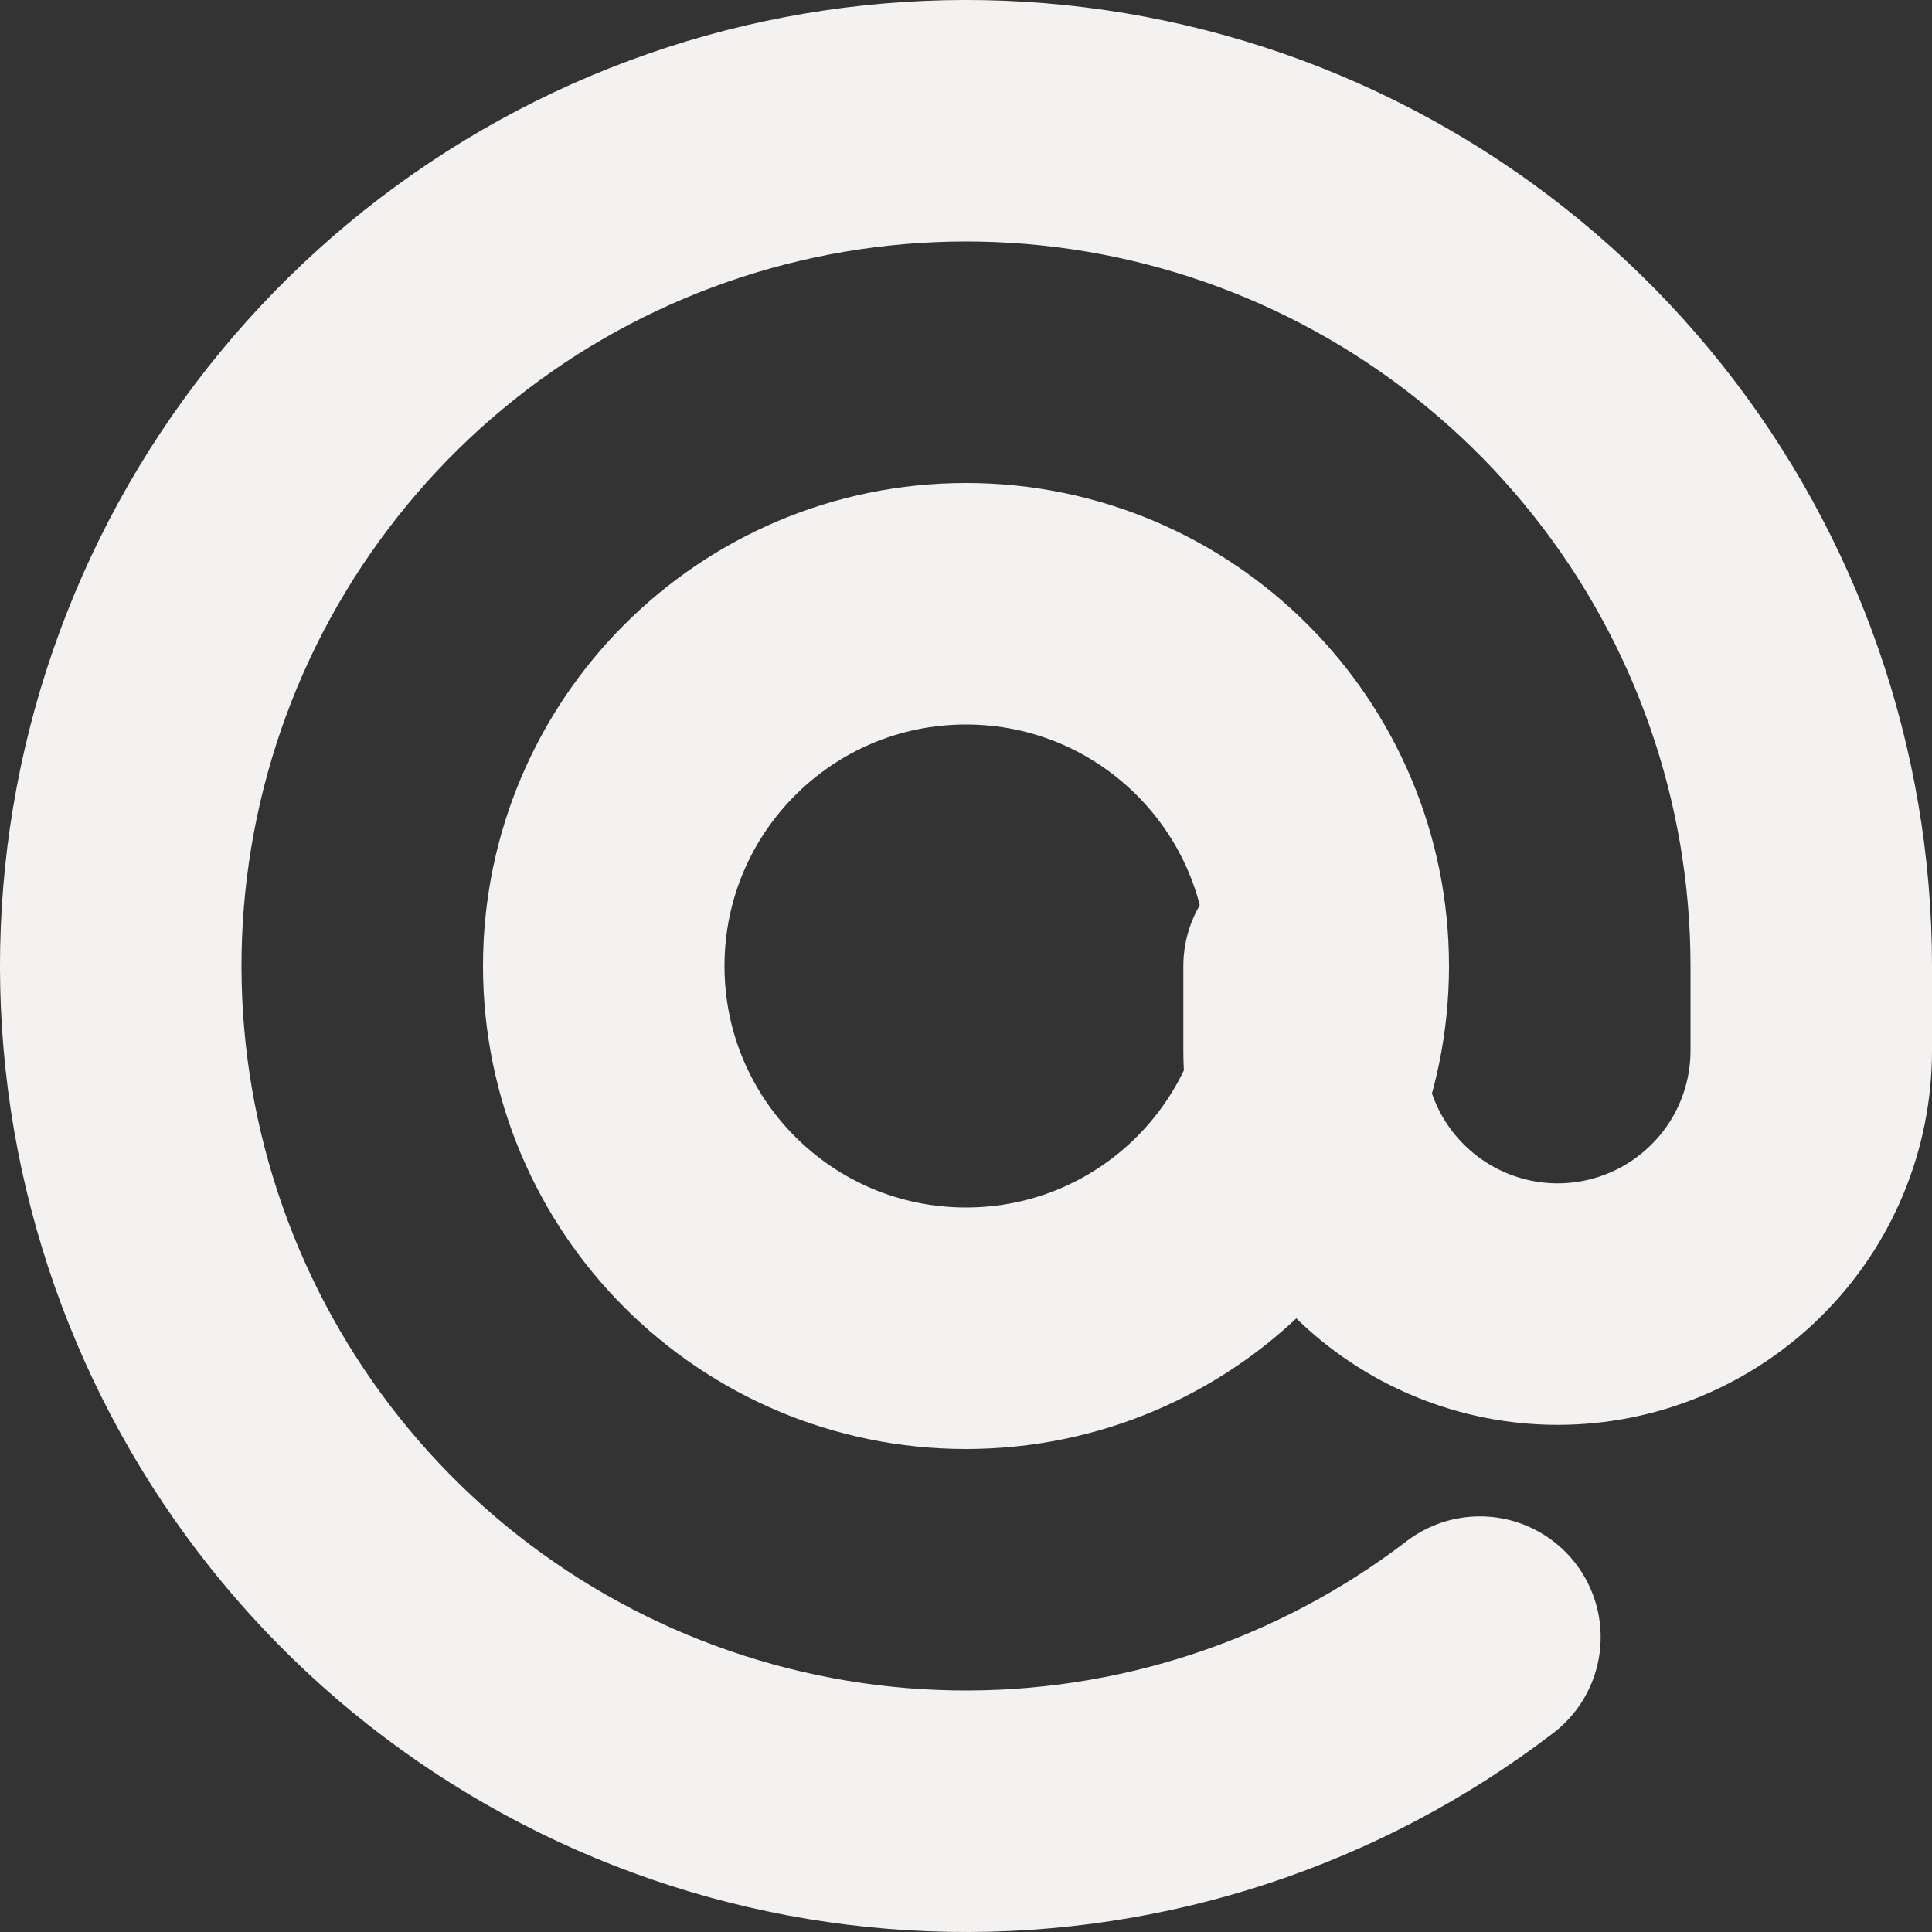 <svg width="16" height="16" viewBox="0 0 16 16" fill="none" xmlns="http://www.w3.org/2000/svg">
<rect x="0" y="0" width="16" height="16" fill="#333333" stroke="none"/>
<path d="M8 11C9.657 11 11 9.657 11 8C11 6.343 9.657 5 8 5C6.343 5 5 6.343 5 8C5 9.657 6.343 11 8 11Z" stroke="#F4F1F1" stroke-width="2" stroke-linecap="round" stroke-linejoin="round"/>
<path d="M10.8 8V8.7C10.8 9.257 11.021 9.791 11.415 10.184C11.809 10.578 12.343 10.8 12.9 10.8C13.457 10.8 13.991 10.578 14.385 10.184C14.779 9.791 15 9.257 15 8.7V8C15 6.42 14.465 4.886 13.483 3.649C12.501 2.411 11.129 1.542 9.591 1.183C8.052 0.824 6.438 0.996 5.009 1.671C3.581 2.346 2.423 3.485 1.723 4.901C1.024 6.318 0.824 7.929 1.157 9.474C1.49 11.018 2.335 12.405 3.555 13.408C4.776 14.411 6.3 14.972 7.88 14.999C9.459 15.026 11.002 14.518 12.256 13.558" stroke="#F4F1F1" stroke-width="2" stroke-linecap="round" stroke-linejoin="round"/>
</svg>
